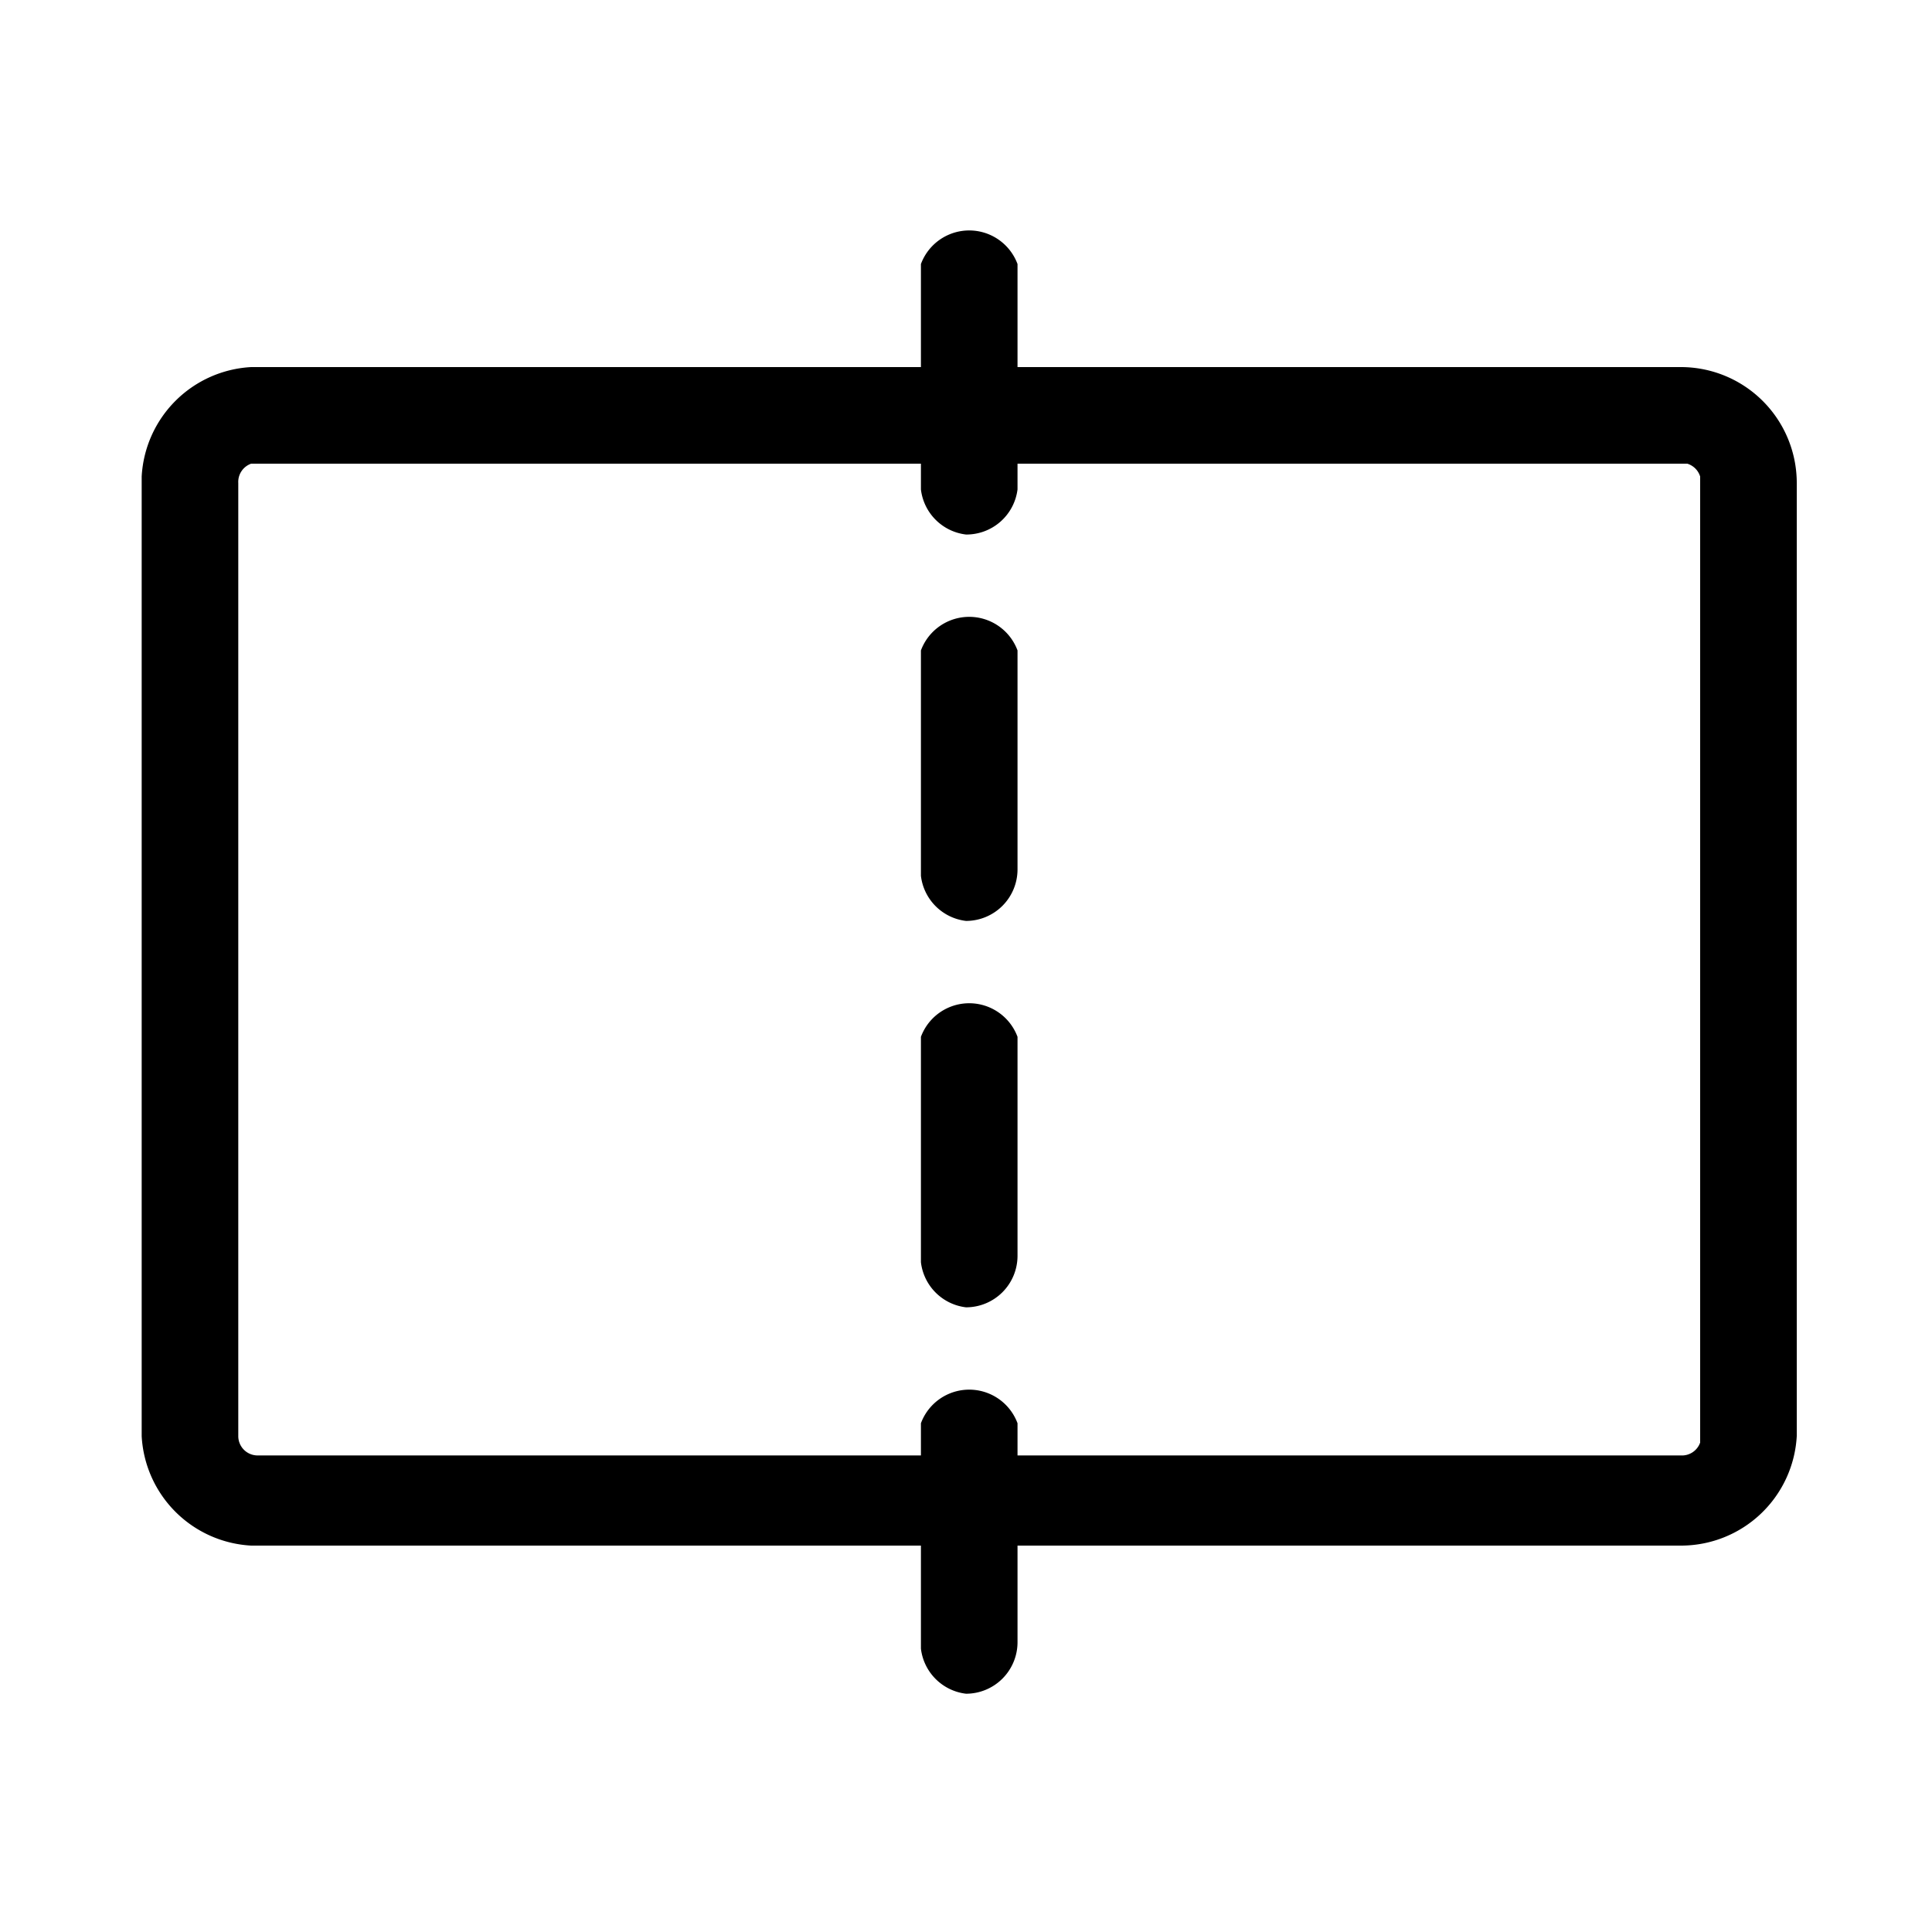 <svg id="레이어_2" data-name="레이어 2" xmlns="http://www.w3.org/2000/svg" width="30" height="30" viewBox="0 0 30 30"><title>대지 1</title><path d="M26.1,24H3.9a1.8,1.8,0,0,1-1.7-1.7V7.4A1.8,1.8,0,0,1,3.9,5.7H26.1a1.8,1.8,0,0,1,1.8,1.8V22.3A1.8,1.8,0,0,1,26.1,24ZM3.9,7.2a.3.3,0,0,0-.2.3V22.3a.3.3,0,0,0,.3.3H26.1a.3.3,0,0,0,.3-.2V7.4a.3.3,0,0,0-.2-.2Z"/><path d="M15,26.3a.8.8,0,0,1-.7-.7V22.1a.8.8,0,0,1,1.5,0v3.4A.8.8,0,0,1,15,26.3Z"/><path d="M15,20.3a.8.8,0,0,1-.7-.7V16.1a.8.8,0,0,1,1.5,0v3.4A.8.8,0,0,1,15,20.3Z"/><path d="M15,14.3a.8.8,0,0,1-.7-.7V10.1a.8.8,0,0,1,1.5,0v3.4A.8.8,0,0,1,15,14.3Z"/><path d="M15,8.3a.8.8,0,0,1-.7-.7V4.1a.8.8,0,0,1,1.5,0V7.6A.8.8,0,0,1,15,8.3Z"/></svg>